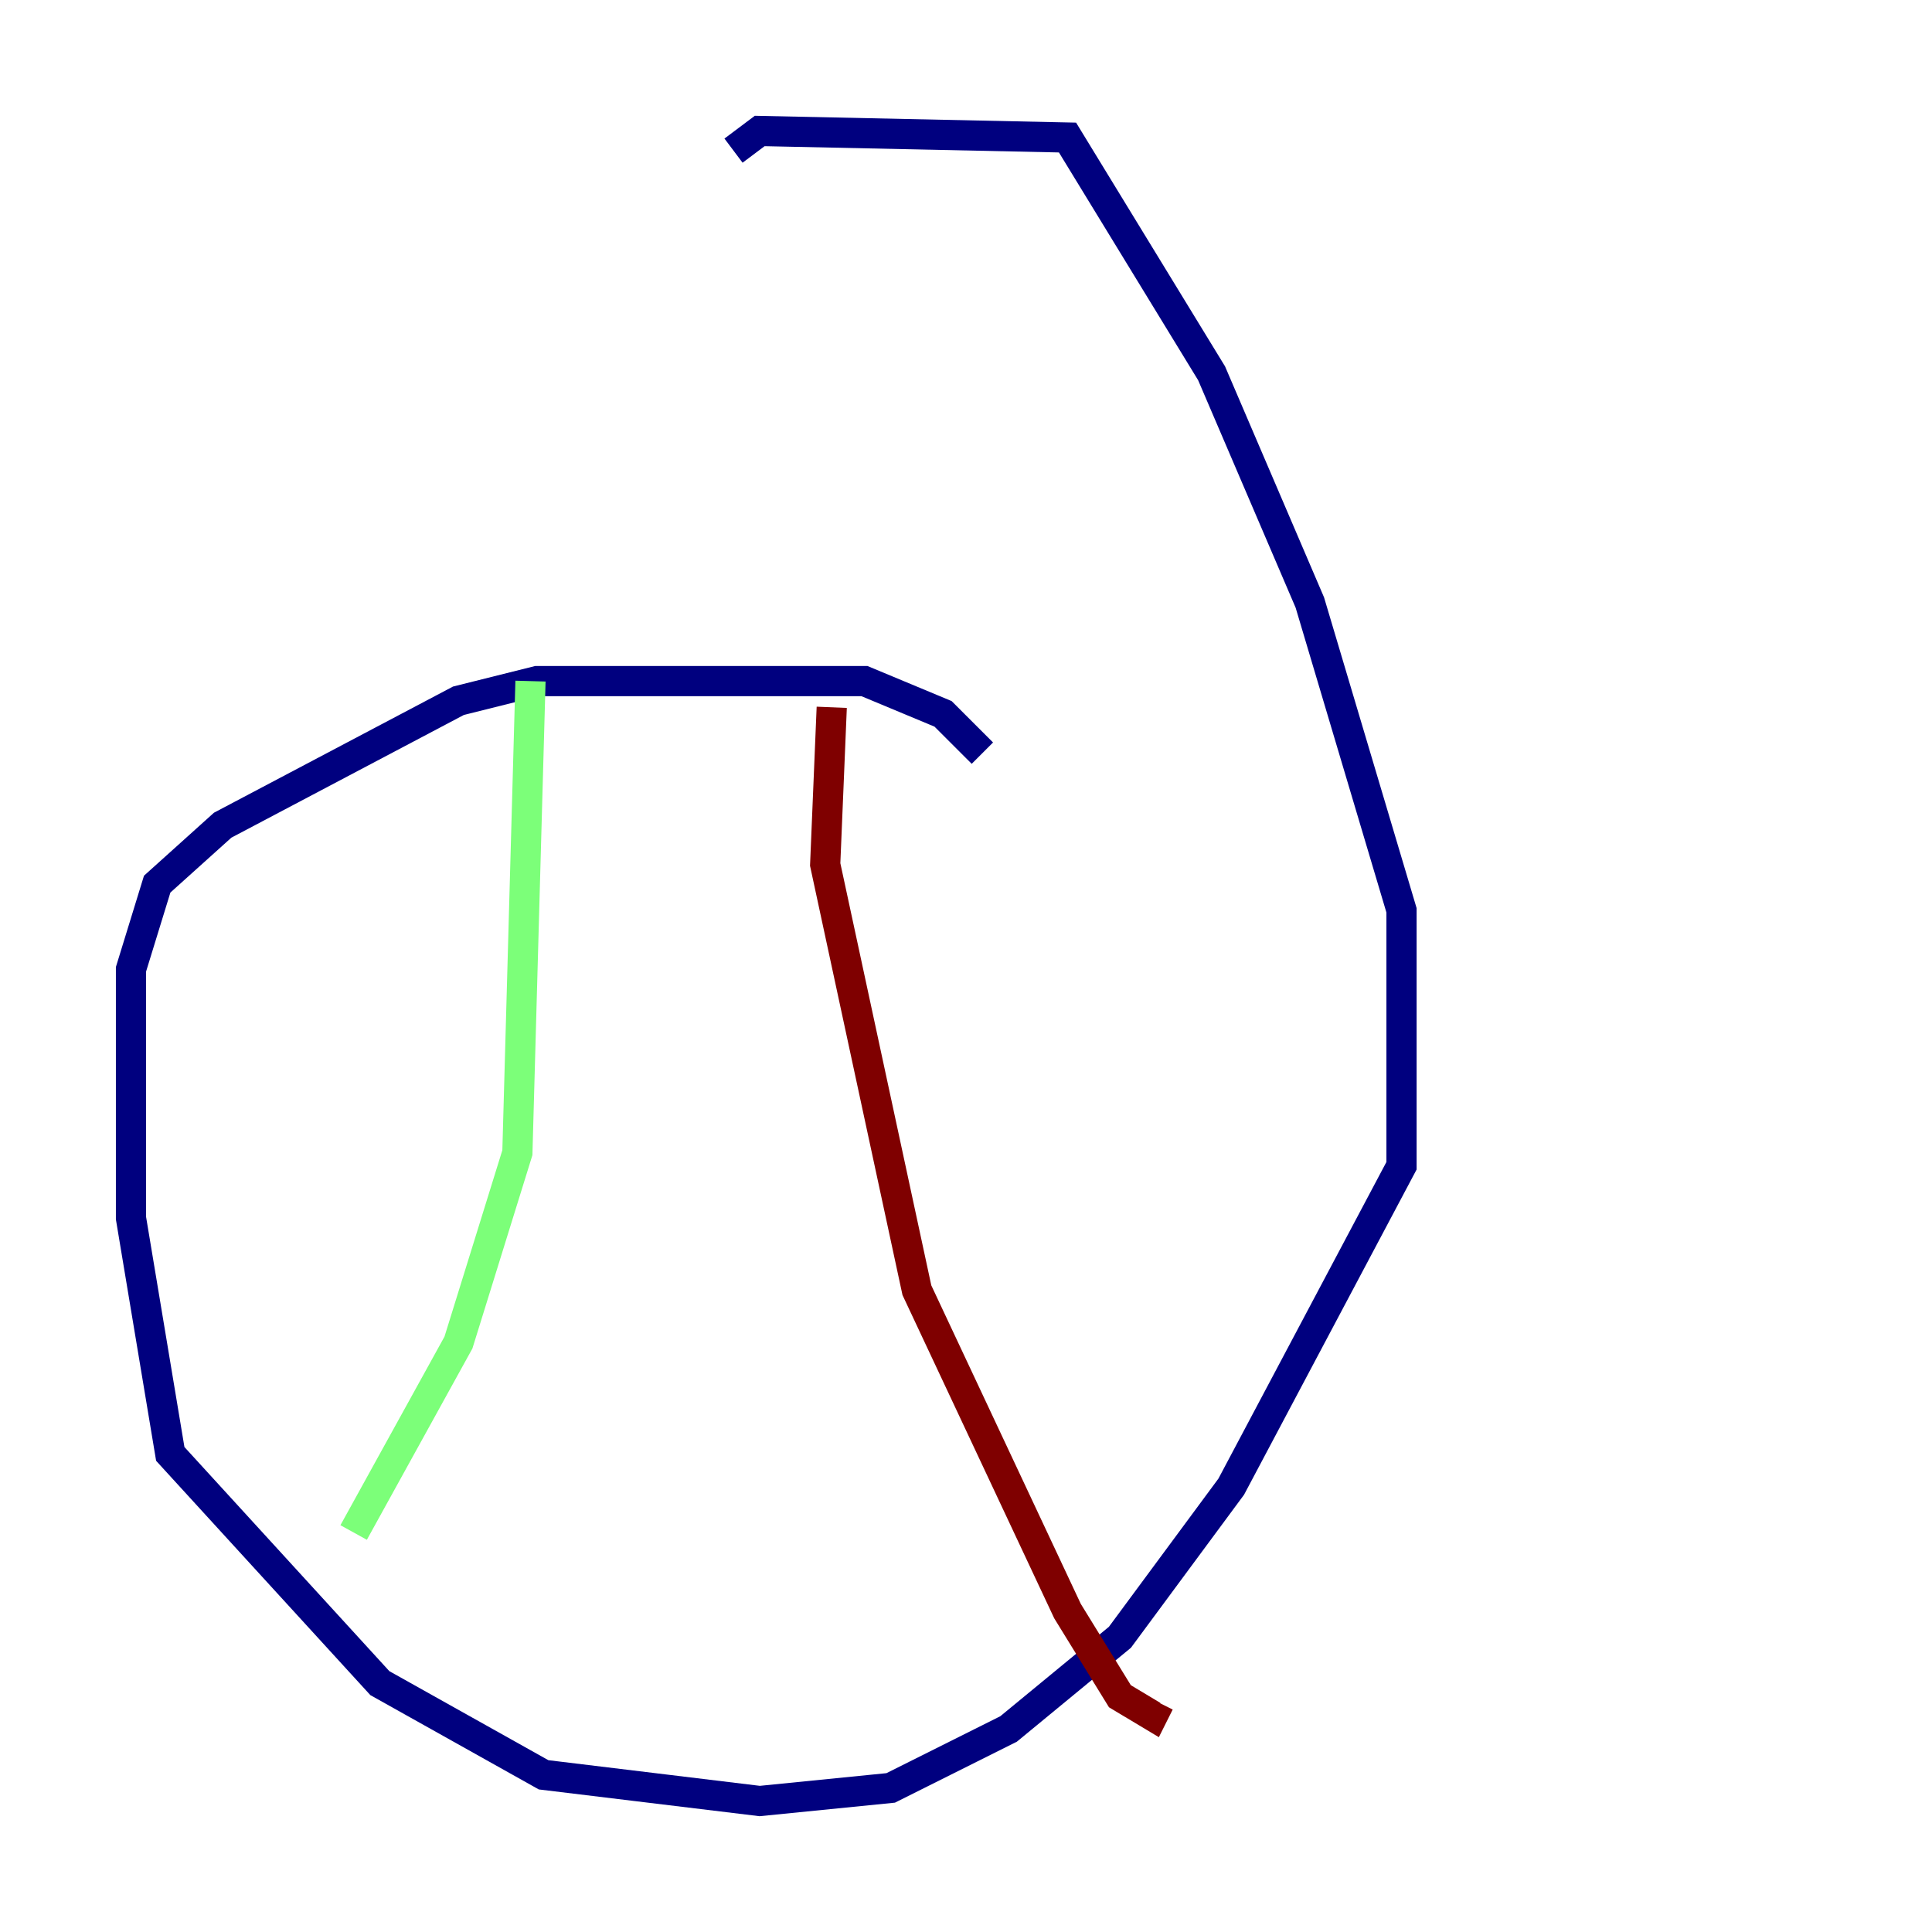 <?xml version="1.0" encoding="utf-8" ?>
<svg baseProfile="tiny" height="128" version="1.2" viewBox="0,0,128,128" width="128" xmlns="http://www.w3.org/2000/svg" xmlns:ev="http://www.w3.org/2001/xml-events" xmlns:xlink="http://www.w3.org/1999/xlink"><defs /><polyline fill="none" points="65.085,49.898 62.481,47.295 57.275,45.125 35.58,45.125 30.373,46.427 14.752,54.671 10.414,58.576 8.678,64.217 8.678,80.705 11.281,96.325 25.166,111.512 36.014,117.586 50.332,119.322 59.01,118.454 66.82,114.549 74.197,108.475 81.573,98.495 92.854,77.234 92.854,60.312 86.78,39.919 80.271,24.732 70.725,9.112 50.332,8.678 48.597,9.98" stroke="#00007f" stroke-width="2" /><polyline fill="none" points="35.146,45.125 34.278,76.366 30.373,88.949 23.43,101.532" stroke="#7cff79" stroke-width="2" /><polyline fill="none" points="55.105,46.861 54.671,57.275 60.746,85.478 70.725,106.739 74.197,112.38 76.366,113.681 76.8,112.814" stroke="#7f0000" stroke-width="2" /></svg>